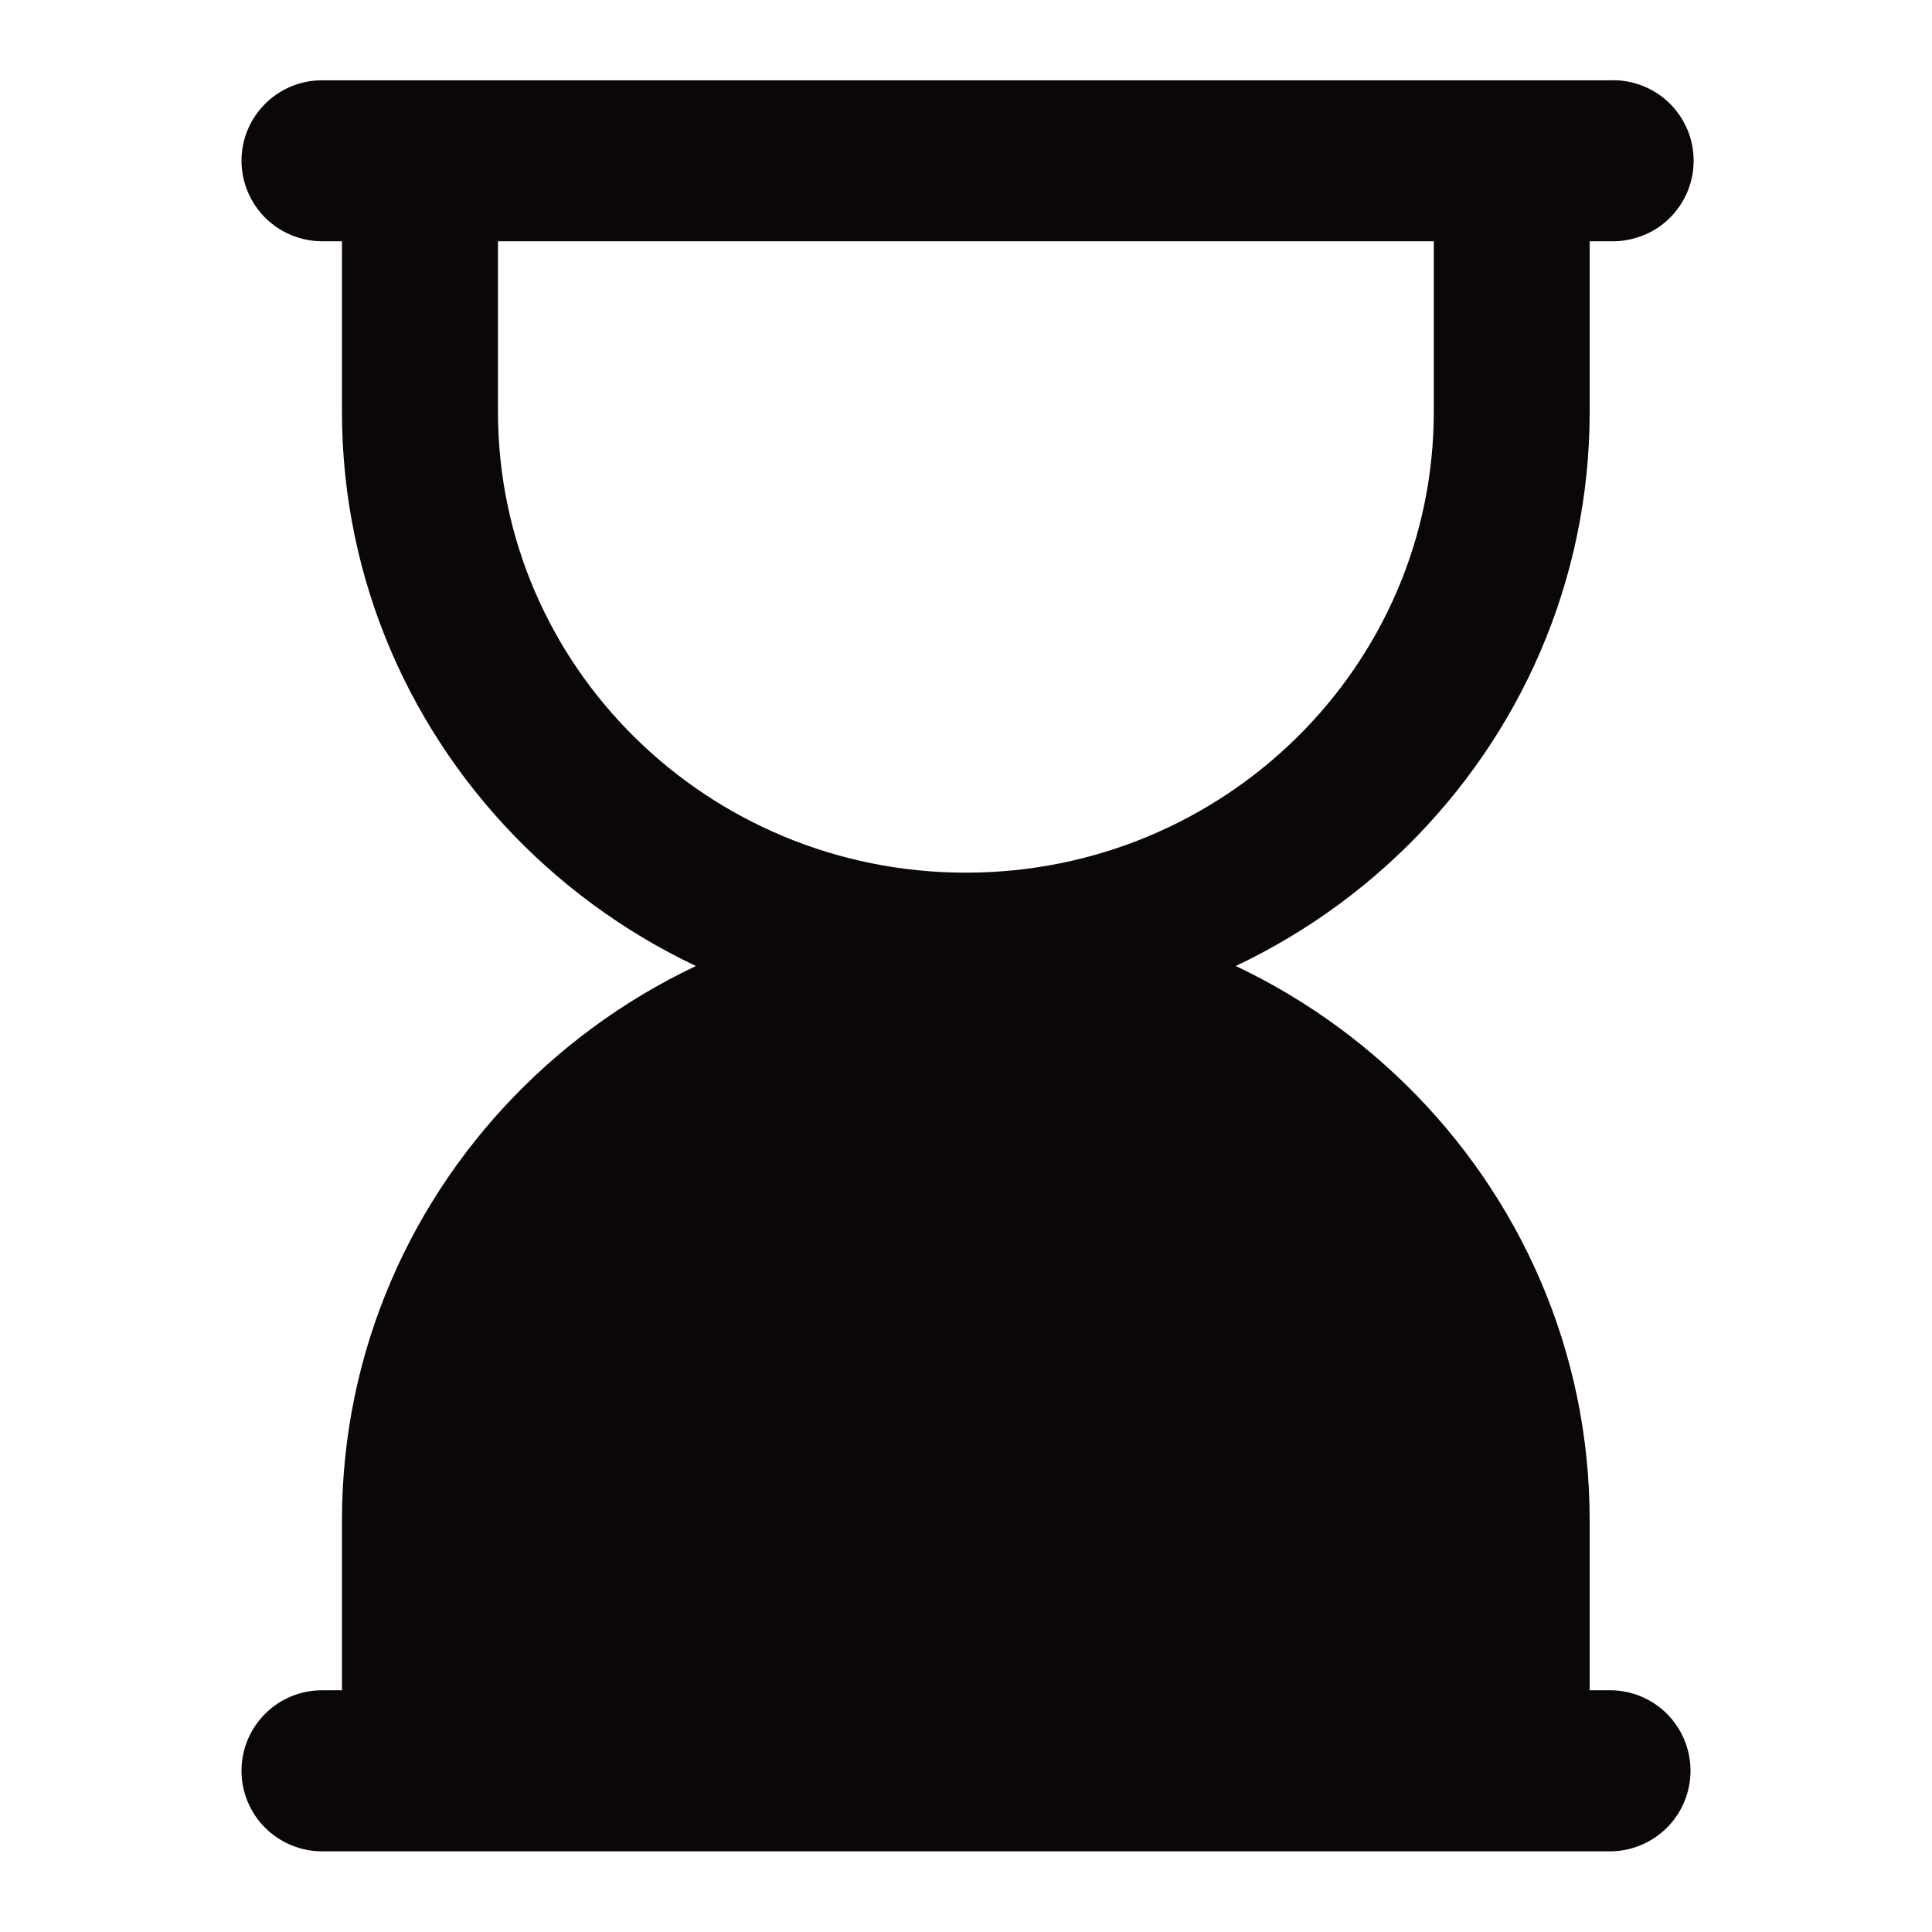 <svg width="16" height="16" viewBox="0 0 16 16" fill="none" xmlns="http://www.w3.org/2000/svg">
<path fill-rule="evenodd" clip-rule="evenodd" d="M4.124 1.5V3.41C4.124 5.518 5.859 7.227 7.999 7.227C10.139 7.227 11.874 5.517 11.874 3.409V1.5H13.165V3.41C13.165 6.22 10.852 8.5 7.999 8.5C5.145 8.5 2.832 6.22 2.832 3.41V1.5H4.124Z" fill="#0B0707"/>
<path d="M2.832 14.5H13.165V12.59C13.165 9.78 10.852 7.5 7.999 7.5C5.145 7.5 2.832 9.78 2.832 12.59V14.5Z" fill="#0B0707"/>
<path fill-rule="evenodd" clip-rule="evenodd" d="M2 1.331C2 0.964 2.298 0.665 2.667 0.665H13.333C13.423 0.661 13.512 0.676 13.596 0.708C13.68 0.74 13.757 0.788 13.821 0.85C13.886 0.913 13.937 0.987 13.973 1.07C14.008 1.152 14.026 1.241 14.026 1.331C14.026 1.421 14.008 1.51 13.973 1.592C13.937 1.675 13.886 1.75 13.821 1.812C13.757 1.874 13.68 1.923 13.596 1.954C13.512 1.986 13.423 2.001 13.333 1.998H2.667C2.49 1.998 2.321 1.927 2.196 1.803C2.071 1.678 2 1.507 2 1.331ZM2 14.665C2 14.297 2.298 13.998 2.667 13.998H13.333C13.51 13.998 13.68 14.068 13.805 14.193C13.93 14.318 14 14.488 14 14.665C14 14.841 13.93 15.011 13.805 15.136C13.68 15.261 13.51 15.332 13.333 15.332H2.667C2.49 15.332 2.32 15.261 2.195 15.136C2.07 15.011 2 14.841 2 14.665Z" fill="#0B0707"/>
</svg>
